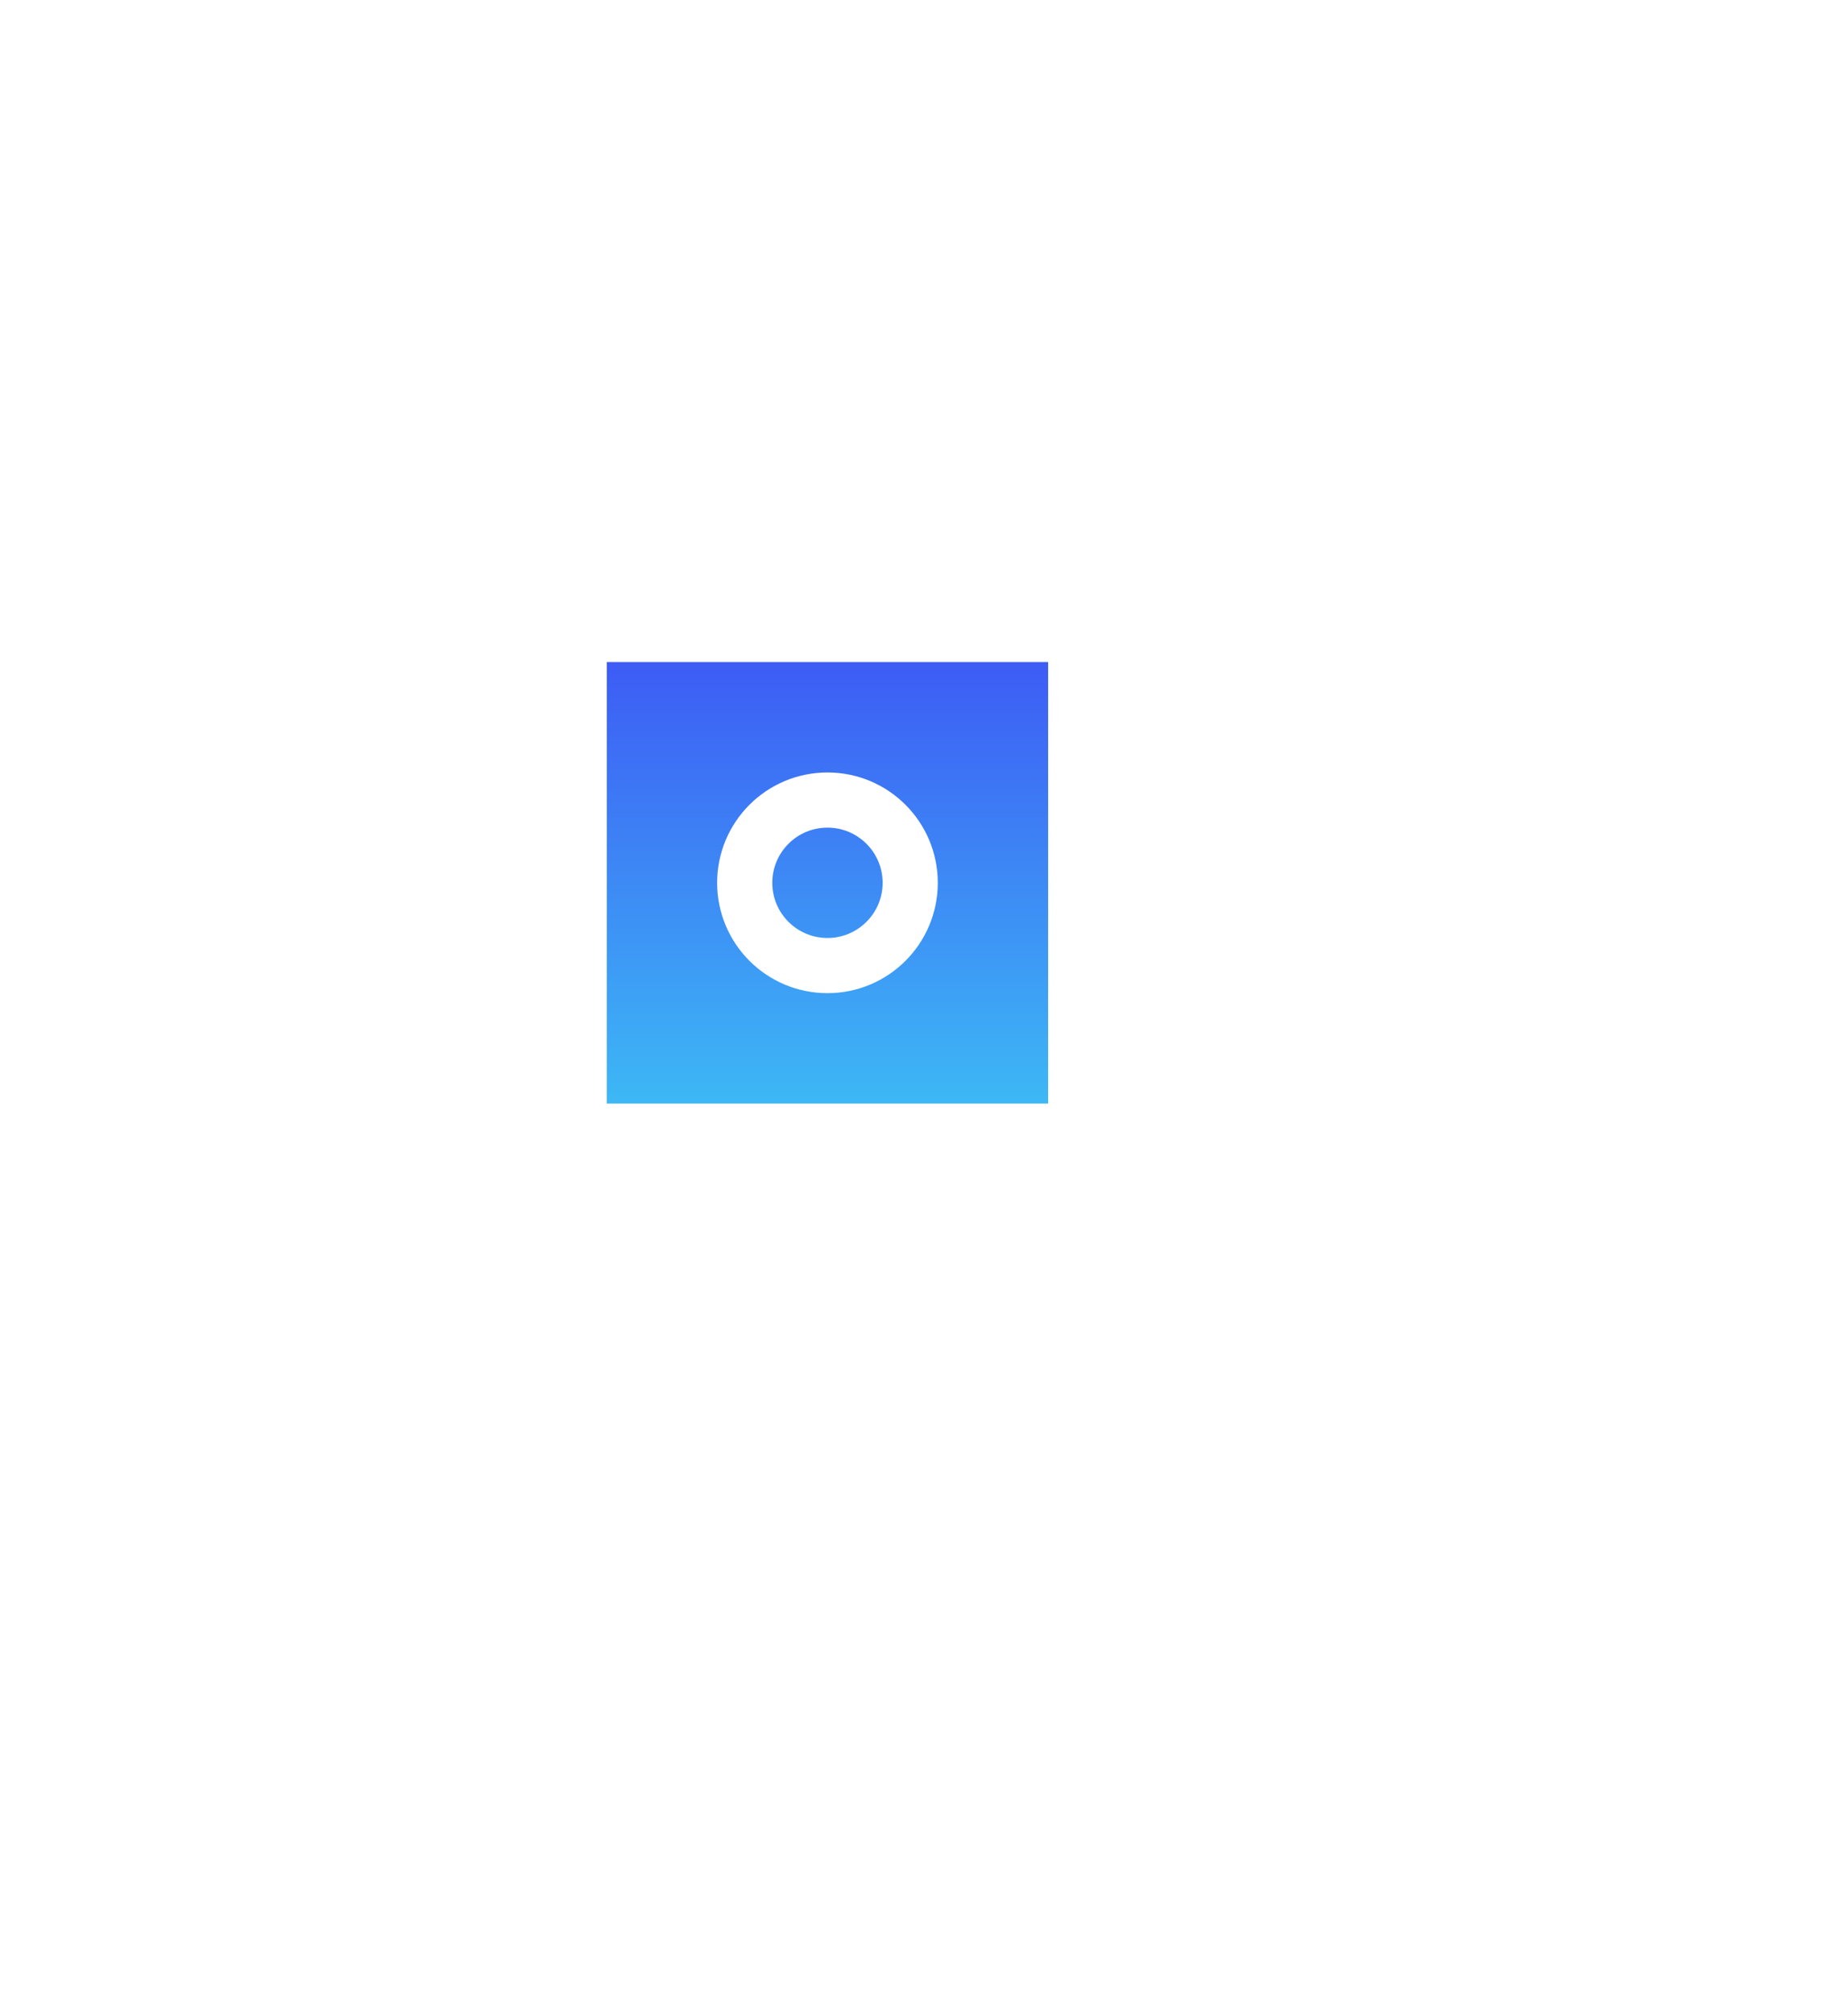 <svg width="134" height="146" viewBox="0 0 134 146" fill="none" xmlns="http://www.w3.org/2000/svg">
<g filter="url(#filter0_d_4601_635)">
<rect x="28" y="32" width="64" height="64" rx="32" fill="white"/>
</g>
<rect x="44" y="48" width="32" height="32" fill="#D9D9D9"/>
<rect x="44" y="48" width="32" height="32" fill="url(#paint0_linear_4601_635)"/>
<circle cx="60" cy="64" r="6" stroke="white" stroke-width="4"/>
<defs>
<filter id="filter0_d_4601_635" x="-14" y="-2" width="148" height="148" filterUnits="userSpaceOnUse" color-interpolation-filters="sRGB">
<feFlood flood-opacity="0" result="BackgroundImageFix"/>
<feColorMatrix in="SourceAlpha" type="matrix" values="0 0 0 0 0 0 0 0 0 0 0 0 0 0 0 0 0 0 127 0" result="hardAlpha"/>
<feOffset dy="8"/>
<feGaussianBlur stdDeviation="21"/>
<feComposite in2="hardAlpha" operator="out"/>
<feColorMatrix type="matrix" values="0 0 0 0 0.134 0 0 0 0 0.143 0 0 0 0 0.186 0 0 0 0.24 0"/>
<feBlend mode="normal" in2="BackgroundImageFix" result="effect1_dropShadow_4601_635"/>
<feBlend mode="normal" in="SourceGraphic" in2="effect1_dropShadow_4601_635" result="shape"/>
</filter>
<linearGradient id="paint0_linear_4601_635" x1="60" y1="48" x2="60" y2="80" gradientUnits="userSpaceOnUse">
<stop stop-color="#3D5CF5"/>
<stop offset="1" stop-color="#3DB8F5"/>
</linearGradient>
</defs>
</svg>
